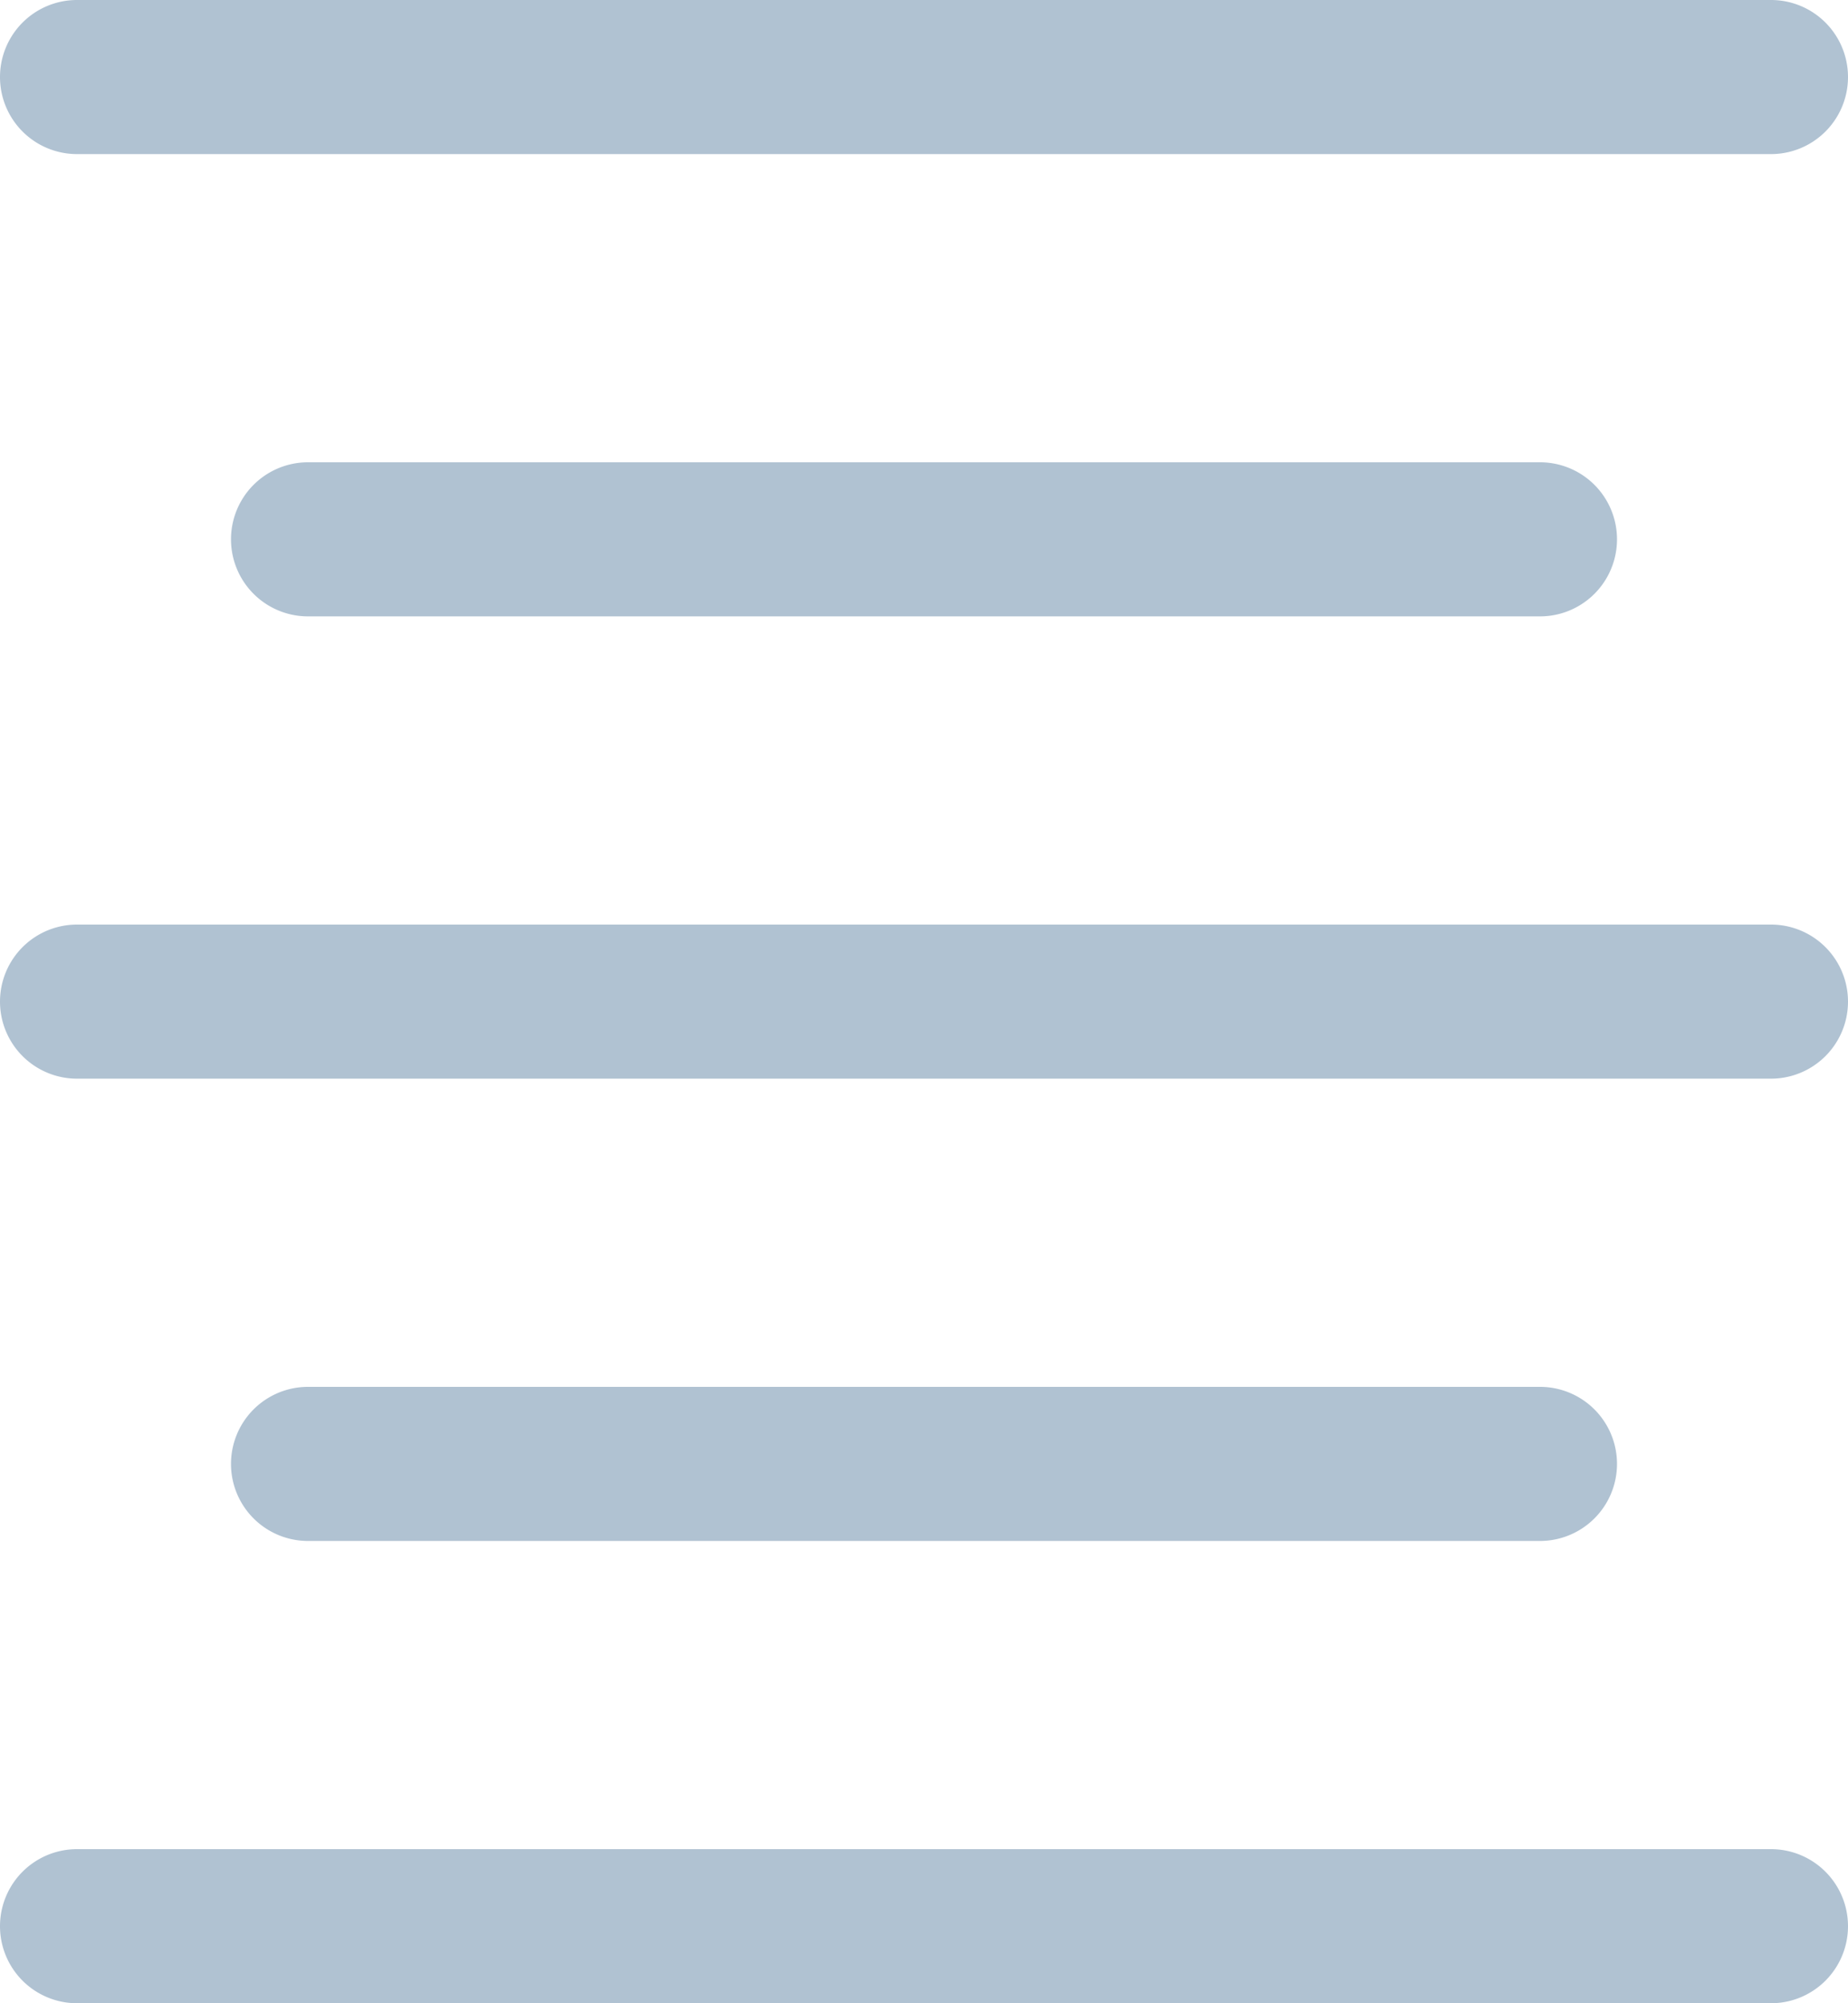 <svg xmlns="http://www.w3.org/2000/svg" width="420" height="455" viewBox="0 0 420 455">
  <path id="noun-align-center-3871867" d="M542.5,297.5h-385a17.5,17.5,0,1,1,0-35h385a17.5,17.5,0,1,1,0,35Zm-52.5,70H210a17.5,17.5,0,1,0,0,35H490a17.5,17.5,0,1,0,0-35Zm52.5,105h-385a17.5,17.5,0,1,0,0,35h385a17.5,17.5,0,1,0,0-35ZM490,157.5H210a17.5,17.5,0,1,0,0,35H490a17.5,17.5,0,1,0,0-35Zm52.5-105h-385a17.5,17.5,0,1,0,0,35h385a17.5,17.5,0,1,0,0-35Z" transform="translate(-140 -52.5)" fill="#b0c2d2"/>
</svg>
